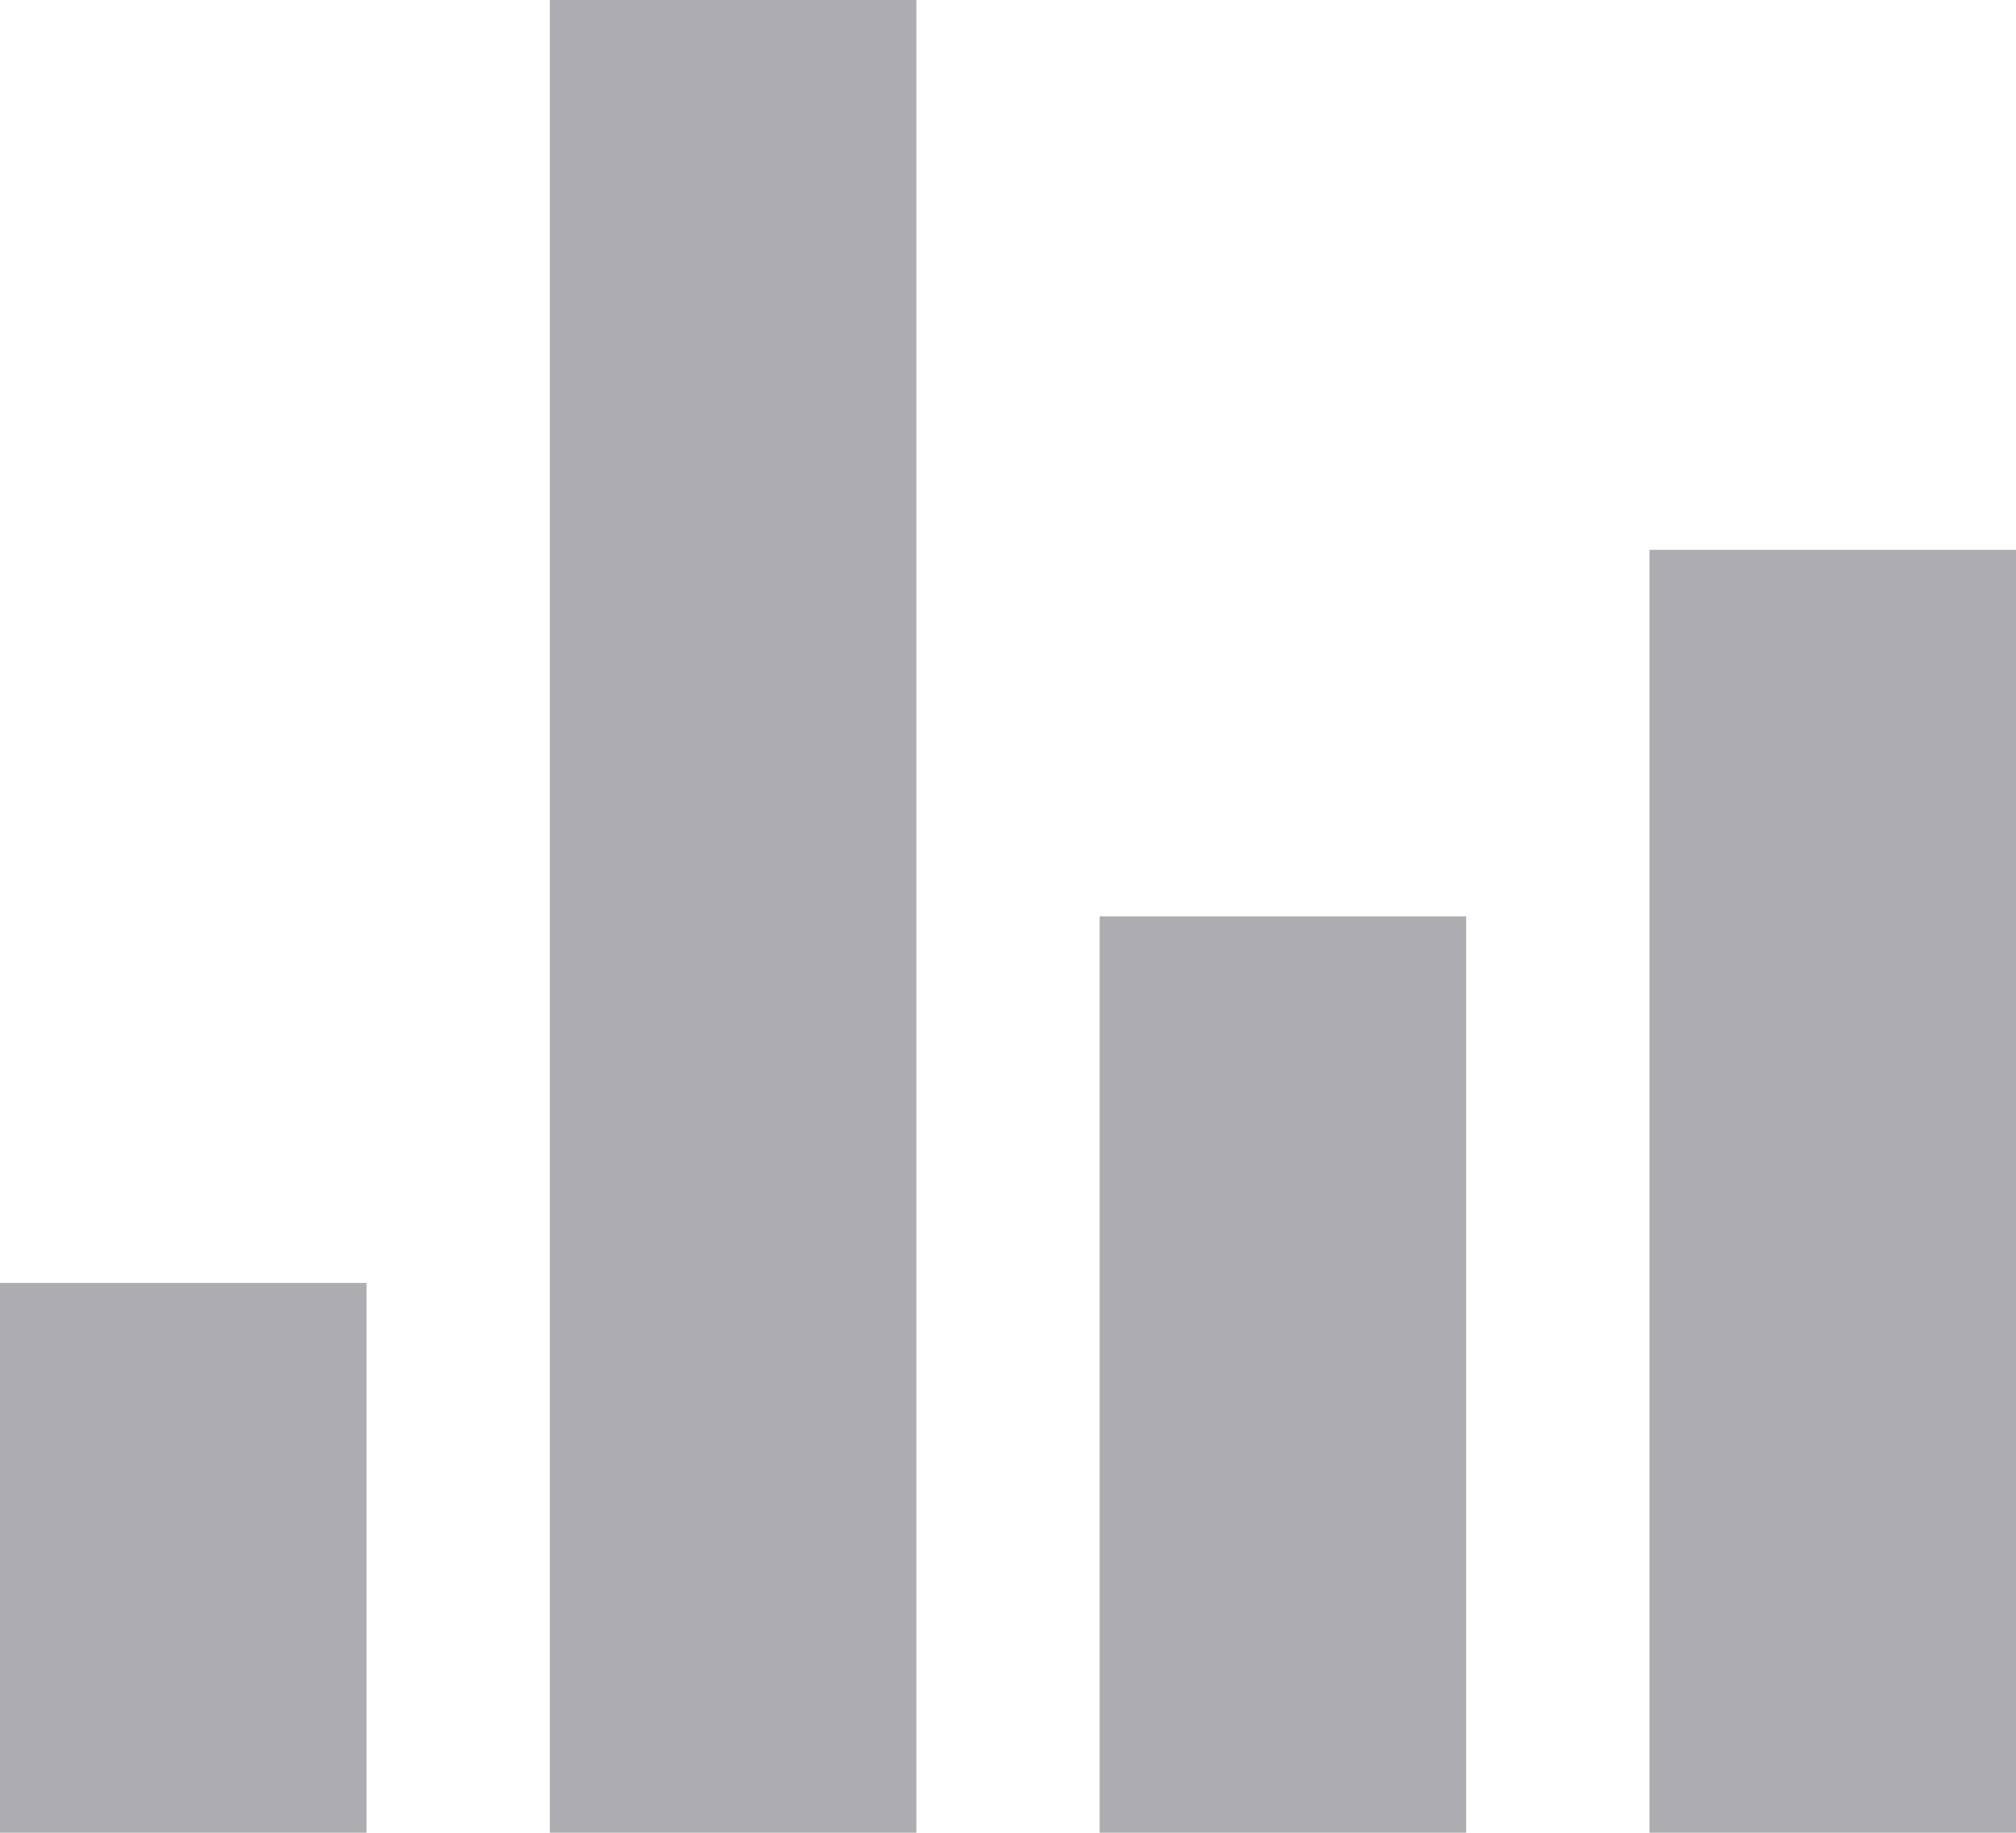 <svg height="32.225" viewBox="0 0 35.448 32.225" width="35.448" xmlns="http://www.w3.org/2000/svg"><g fill="#adadb1"><path d="m176 96h6.445v32.225h-6.445z" transform="translate(-166.332 -96)"/><path d="m80 320h6.445v9.668h-6.445z" transform="translate(-80 -297.443)"/><path d="m272 256h6.445v16.113h-6.445z" transform="translate(-252.665 -239.888)"/><path d="m368 192h6.445v22.558h-6.445z" transform="translate(-338.997 -182.333)"/></g></svg>